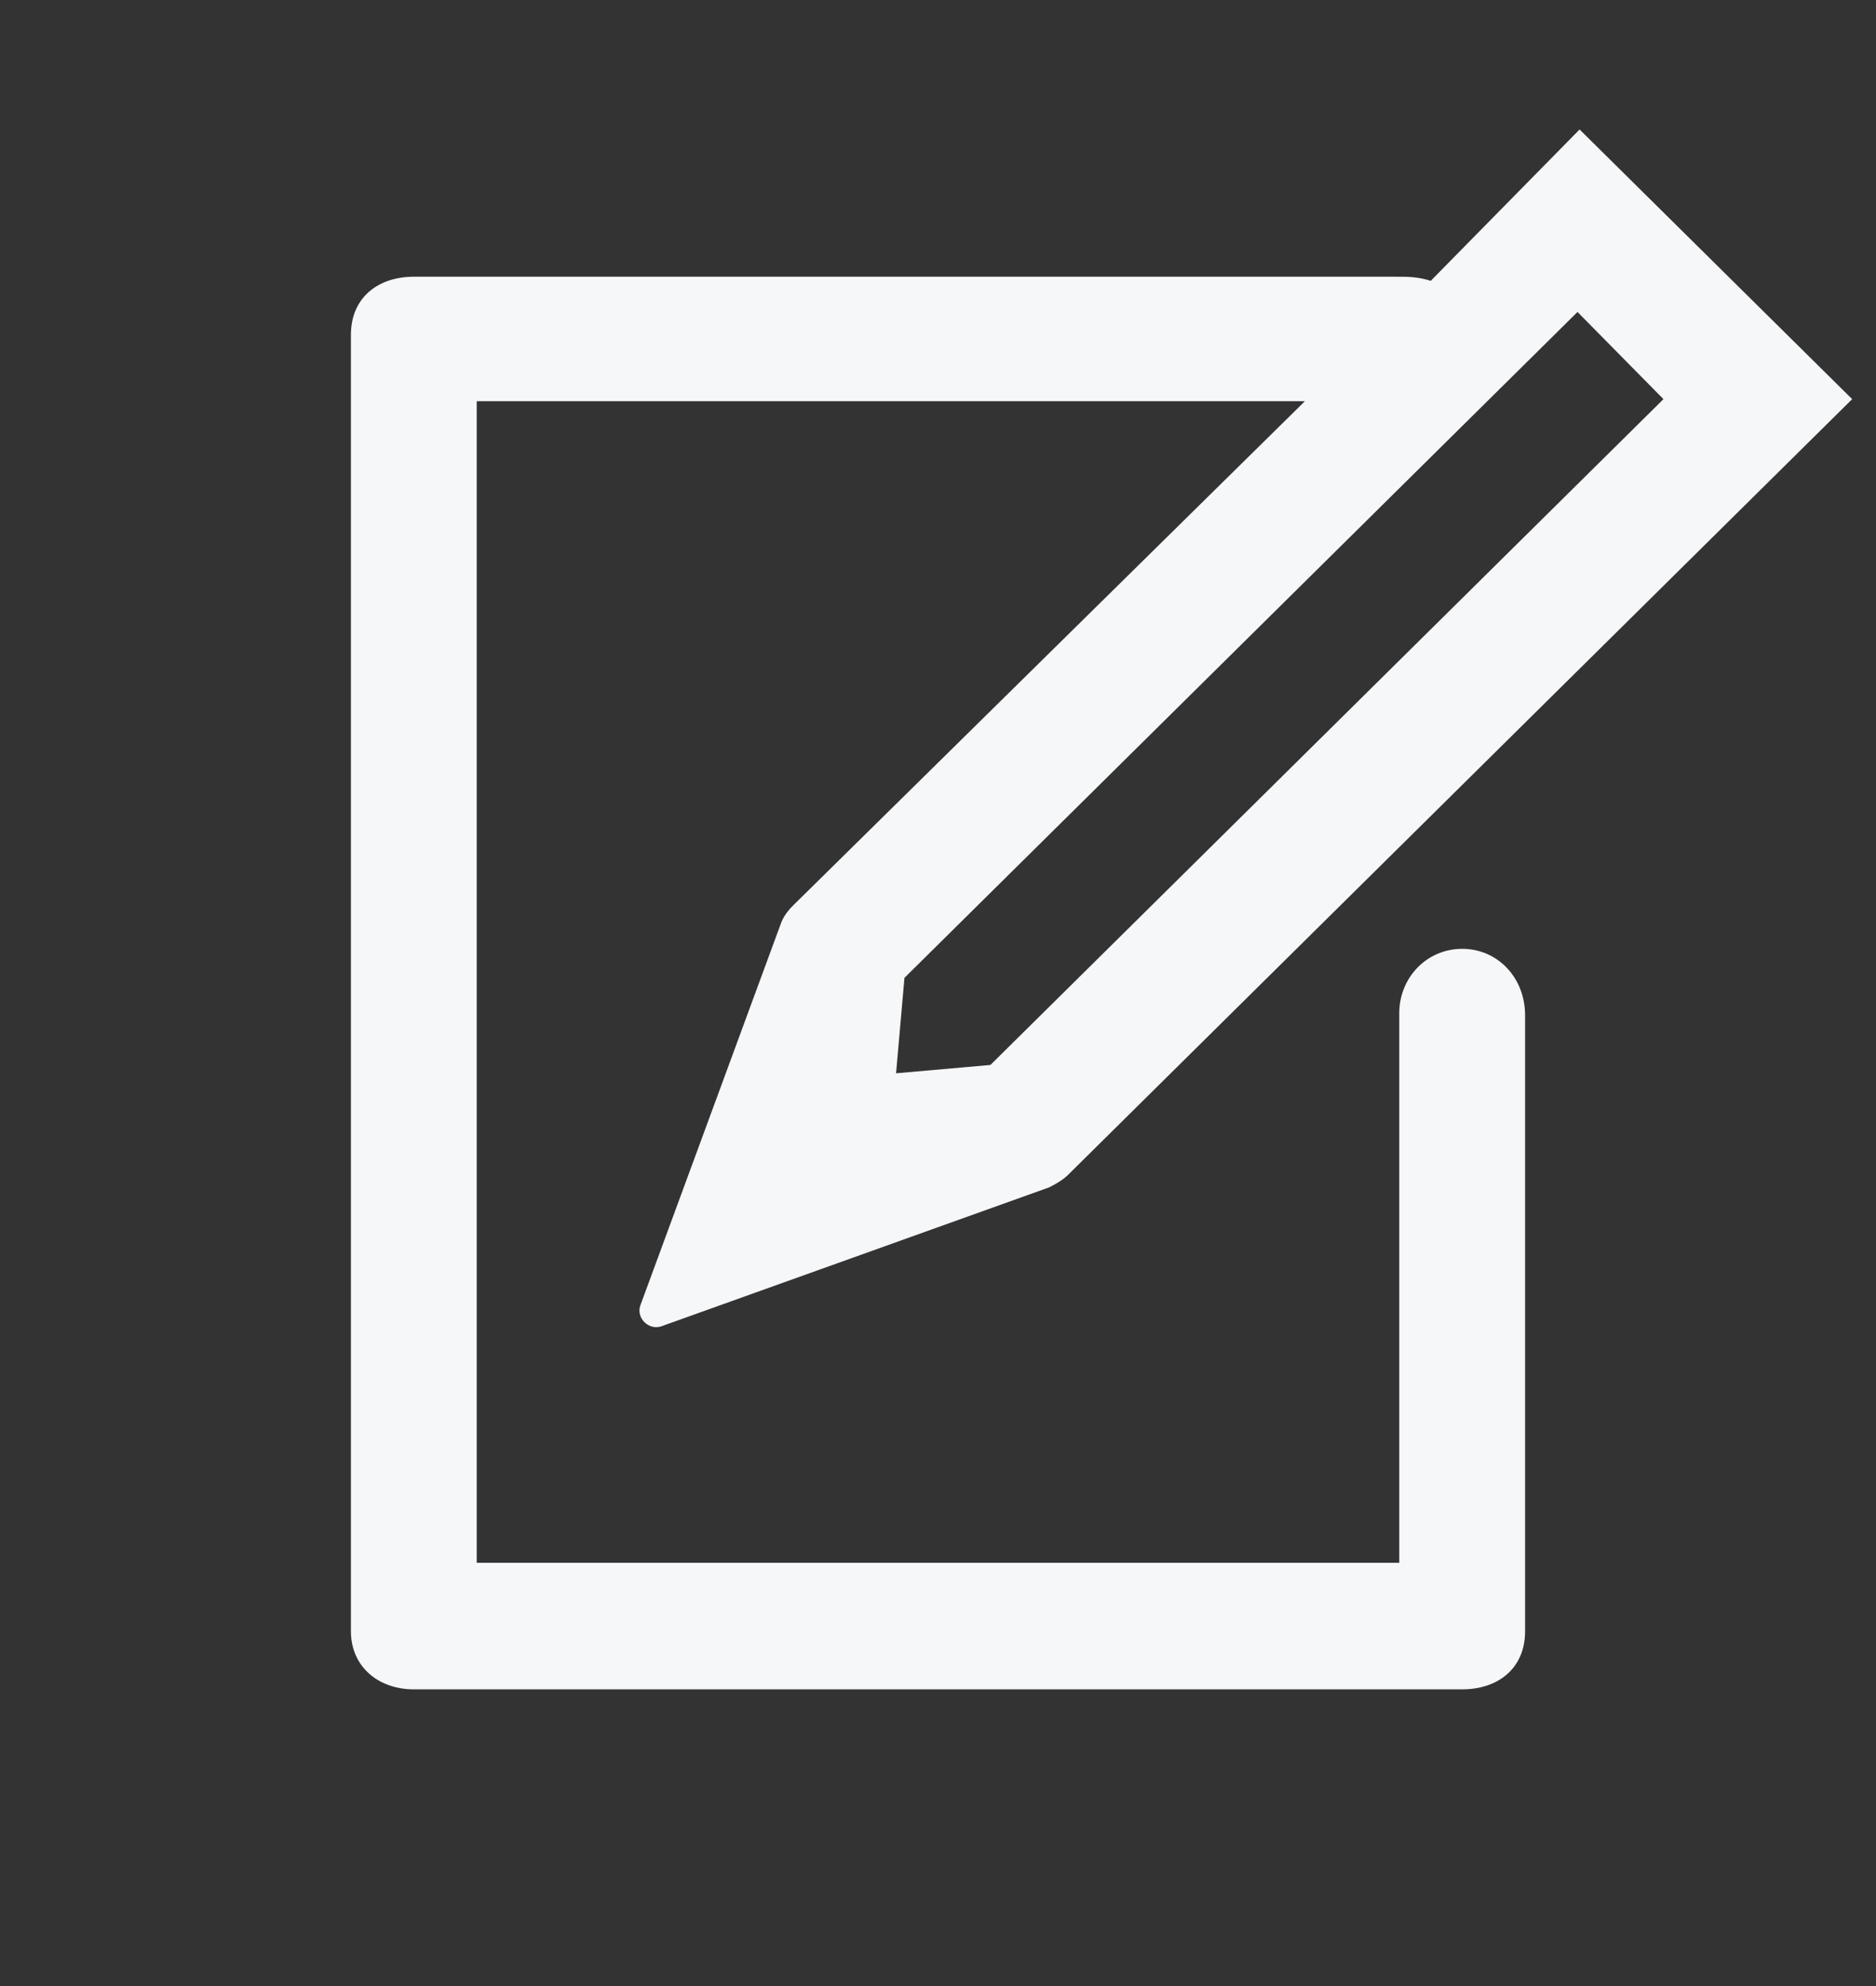 <svg width="34" height="36" viewBox="0 0 34 36" fill="none" xmlns="http://www.w3.org/2000/svg">
<rect x="0" y="0" width="34" height="36" fill="#333333" stroke="none"/>
<path d="M26.5 17.199C25.854 17.199 25.36 17.725 25.36 18.364V28.328H8.64V7.272H23.65L14.378 16.409C14.264 16.522 14.188 16.635 14.15 16.747L11.604 23.666C11.528 23.892 11.756 24.117 11.984 24.042L19.014 21.523C19.166 21.448 19.28 21.372 19.356 21.297L33.568 7.235L28.628 2.347L25.93 5.091C25.702 5.016 25.512 5.016 25.322 5.016H7.5C6.854 5.016 6.36 5.392 6.36 6.069V29.569C6.36 30.208 6.854 30.622 7.5 30.622H26.5C27.146 30.622 27.64 30.246 27.64 29.569V18.402C27.64 17.725 27.146 17.199 26.5 17.199ZM30.148 7.235L17.95 19.304L16.24 19.455L16.392 17.725L28.59 5.655L30.148 7.235Z" fill="#F5F7F9"/>
</svg>
